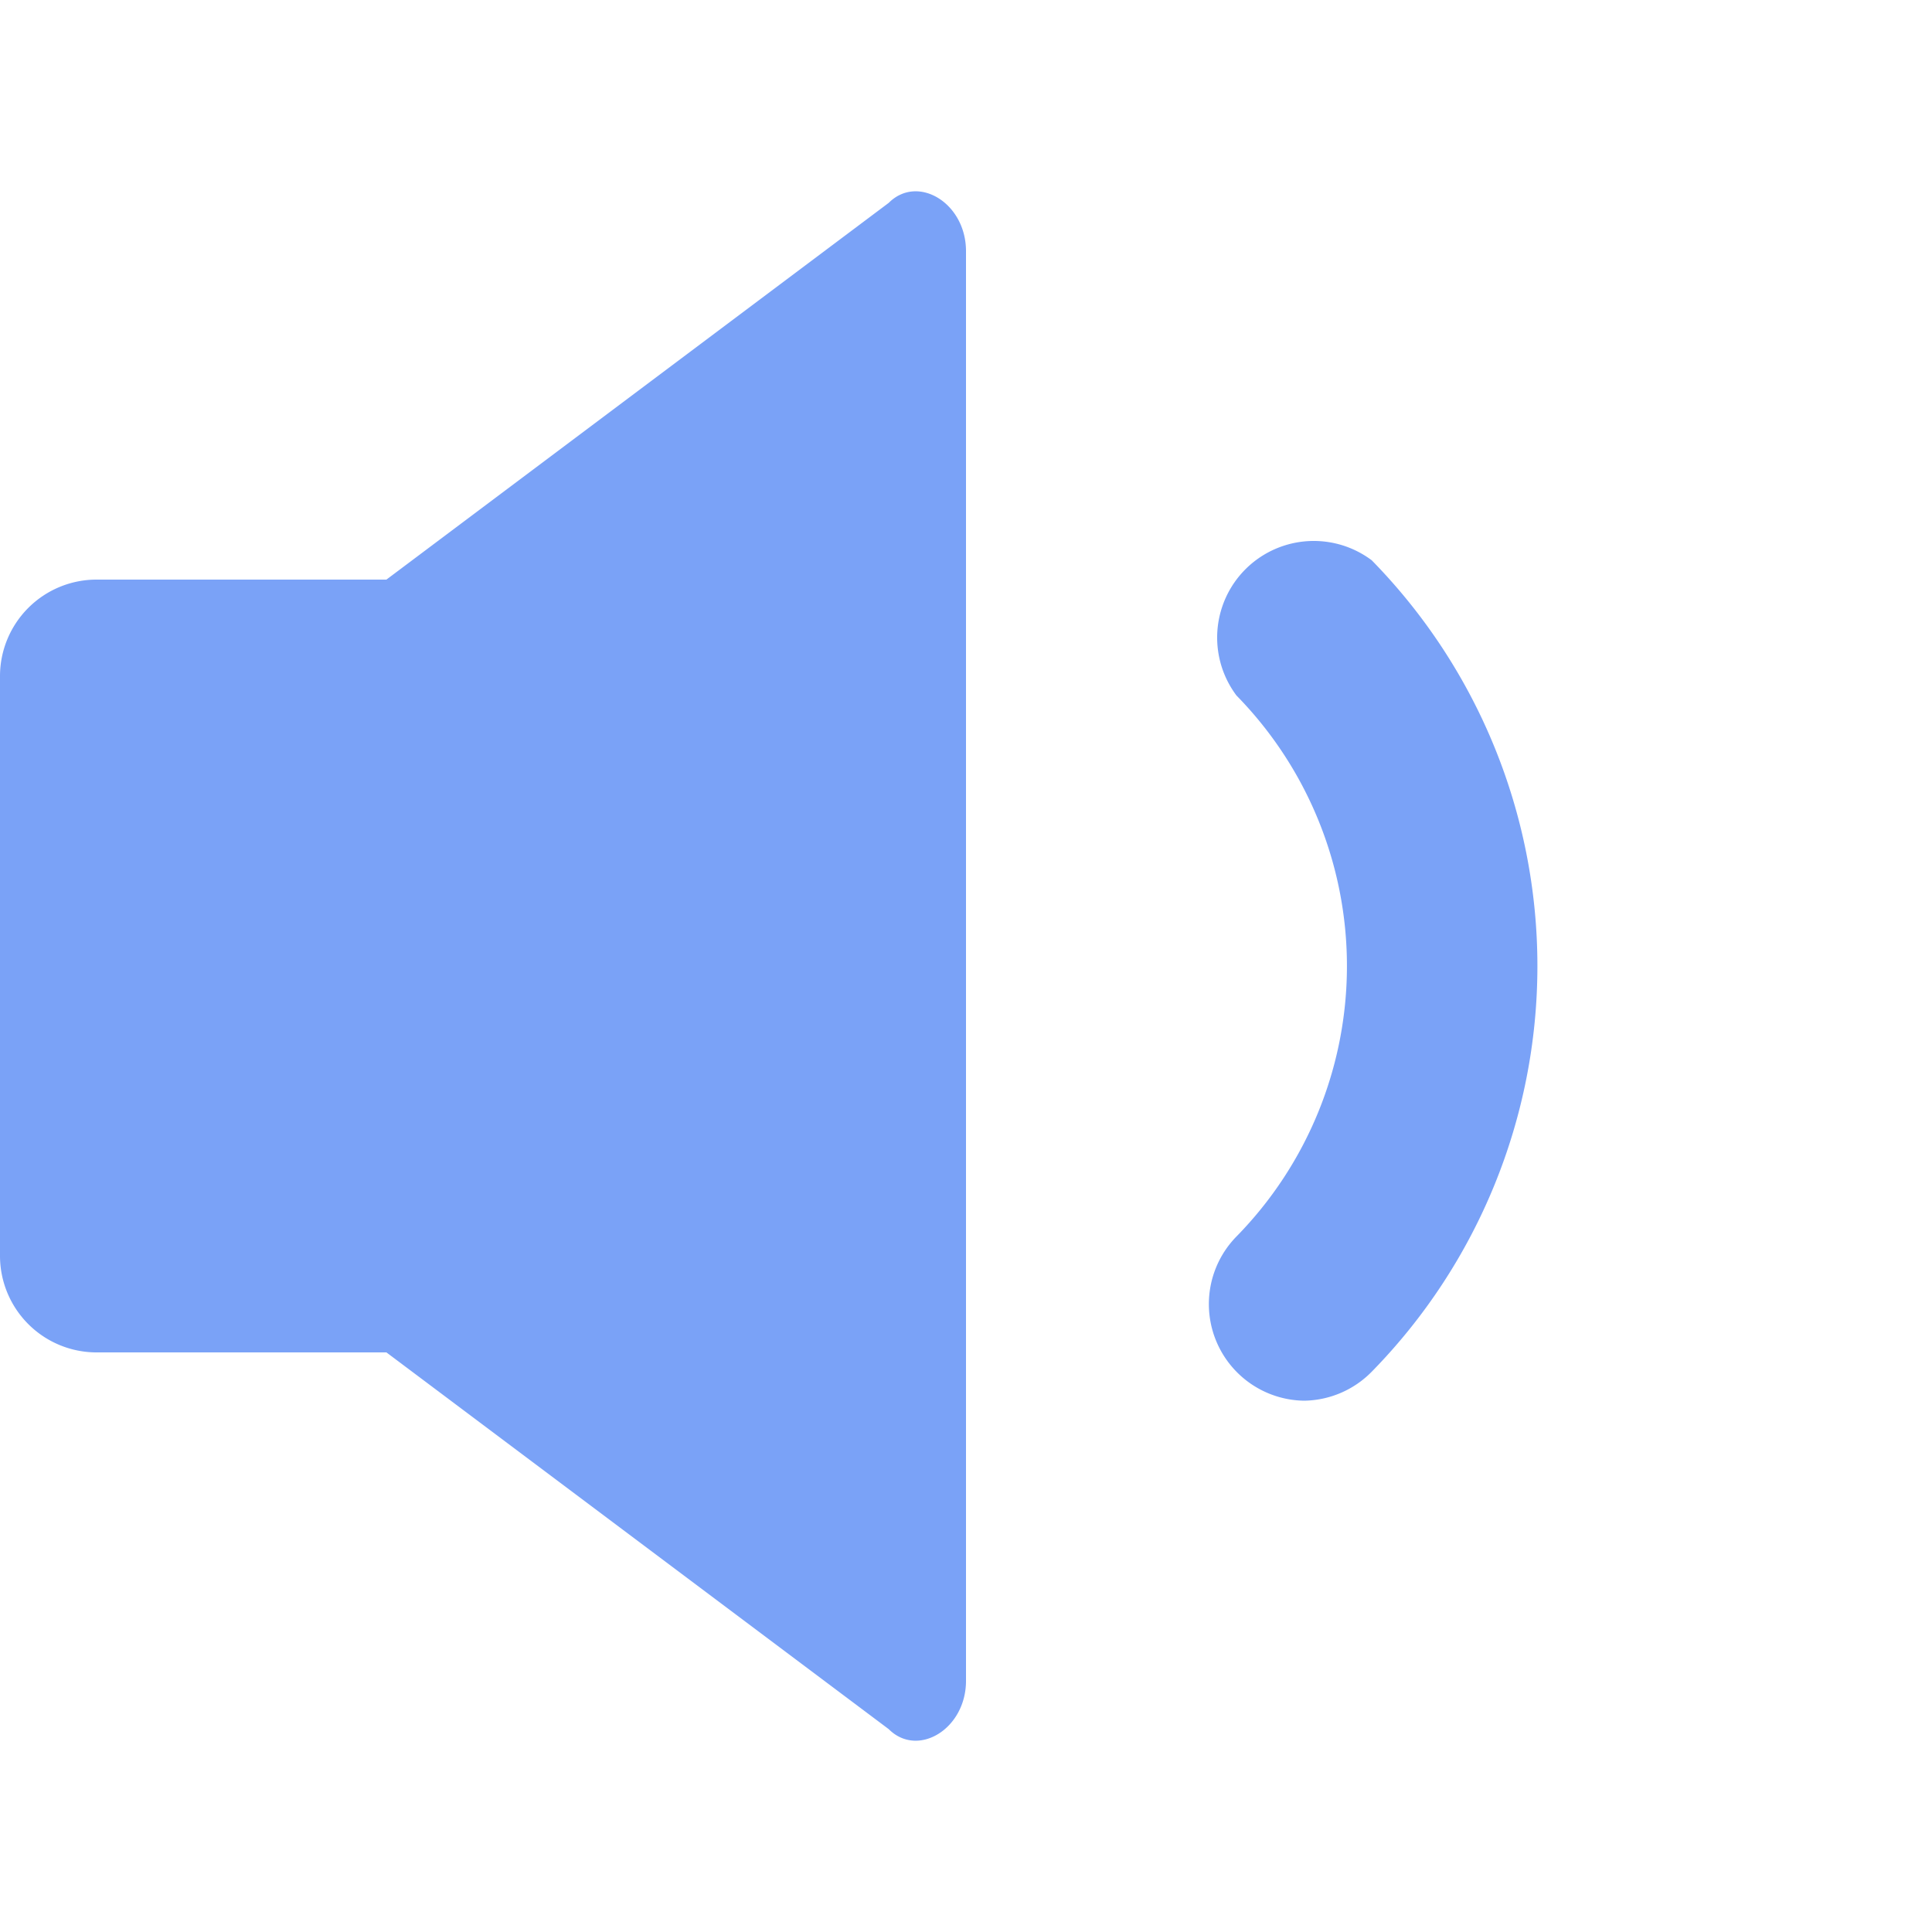<svg xmlns:xlink="http://www.w3.org/1999/xlink" height="50" viewBox="0 0 20 20" width="50" xmlns="http://www.w3.org/2000/svg">
 <title>volume up</title>
 <path fill = "#7aa2f7" d="m4 6v8l5.2 3.9c.3.3.8 0 .8-.5v-14.8c0-.5-.5-.8-.8-.5zm0 8h-3a1 1 0 0 1 -1-1v-6a1 1 0 0 1 1-1h3m0 0"/>
 <path fill = "#7aa2f7" d="m13.5 14.5a1 1 0 0 1 -.7-.3 1 1 0 0 1 0-1.4 4 4 0 0 0 0-5.6 1 1 0 0 1 1.4-1.4 6 6 0 0 1 0 8.4 1 1 0 0 1 -.7.3z"/>
</svg>